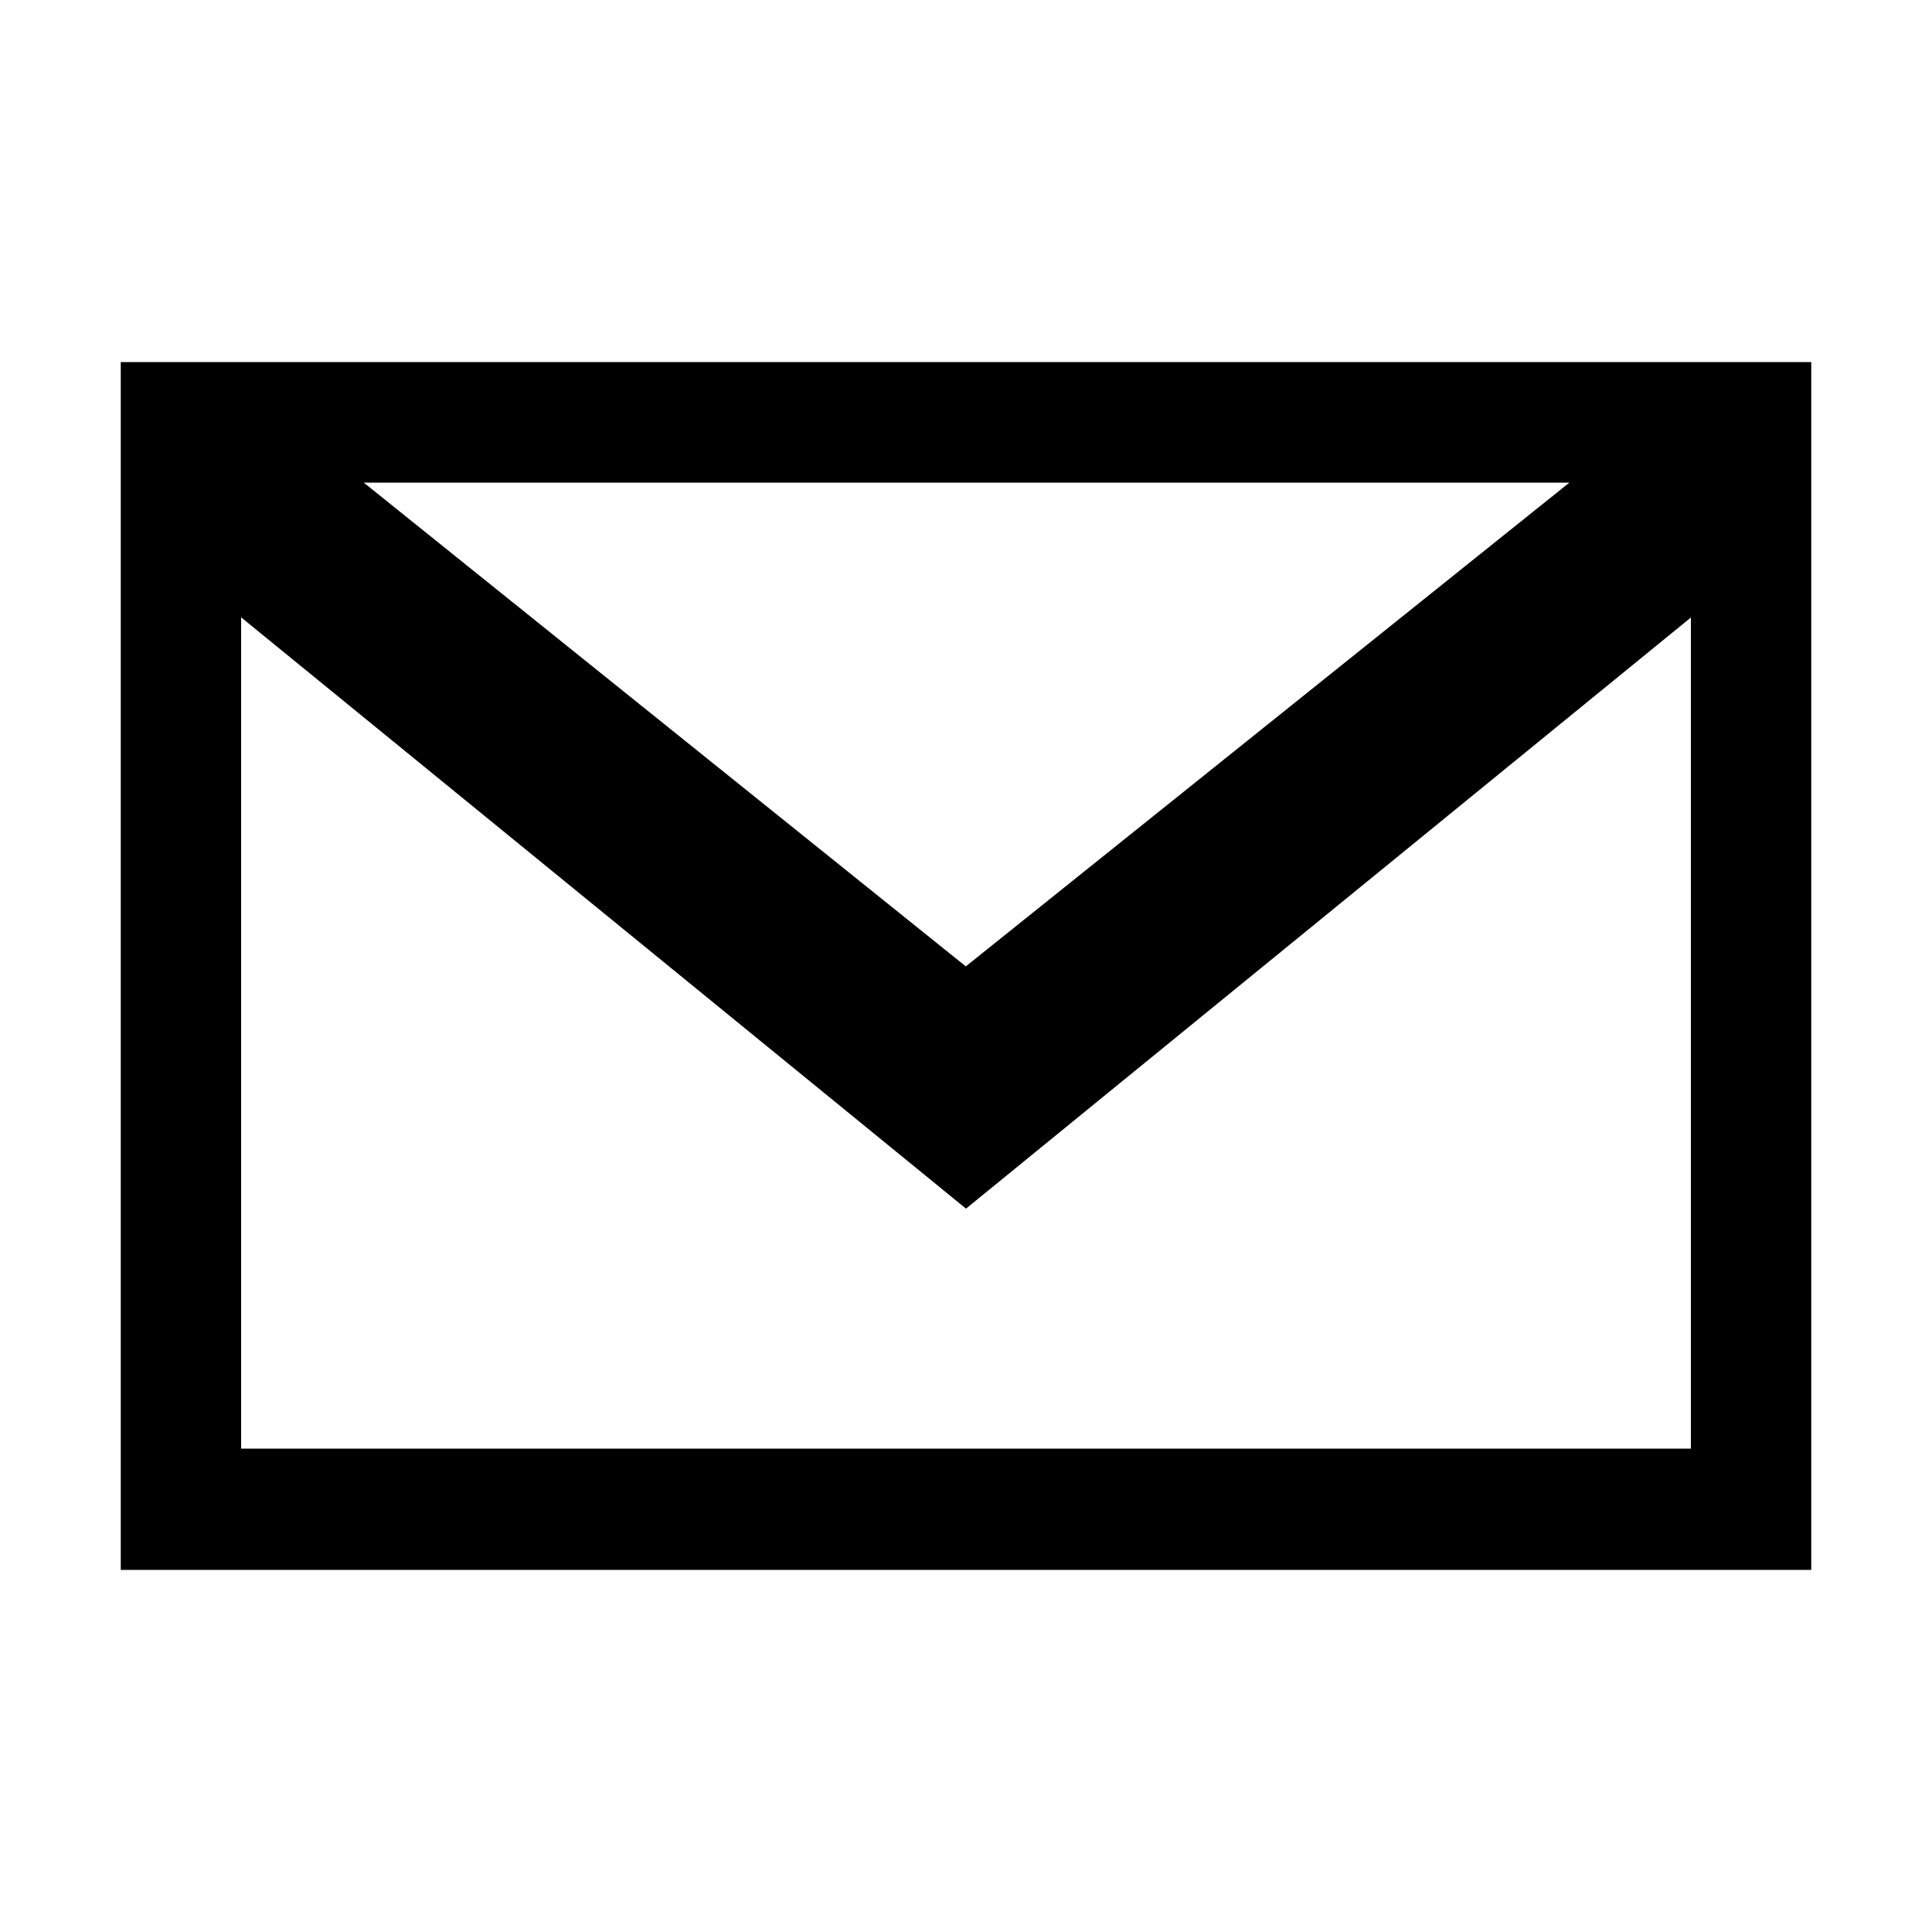 <?xml version="1.0" encoding="utf-8"?>
<!-- Generator: Adobe Illustrator 21.0.2, SVG Export Plug-In . SVG Version: 6.00 Build 0)  -->
<svg version="1.1" id="图层_1" xmlns="http://www.w3.org/2000/svg" xmlns:xlink="http://www.w3.org/1999/xlink" x="0px" y="0px"
	 viewBox="0 0 1024 1024" style="enable-background:new 0 0 1024 1024;" xml:space="preserve">
<path d="M64,191.9v640.2h896l0-640.2H64z M831.8,255.8L511.9,512.2L192.8,255.8H831.8z M127.8,767.8V327.2l384.2,313.4l384.2-313.3
	v440.5H127.8z"/>
</svg>
